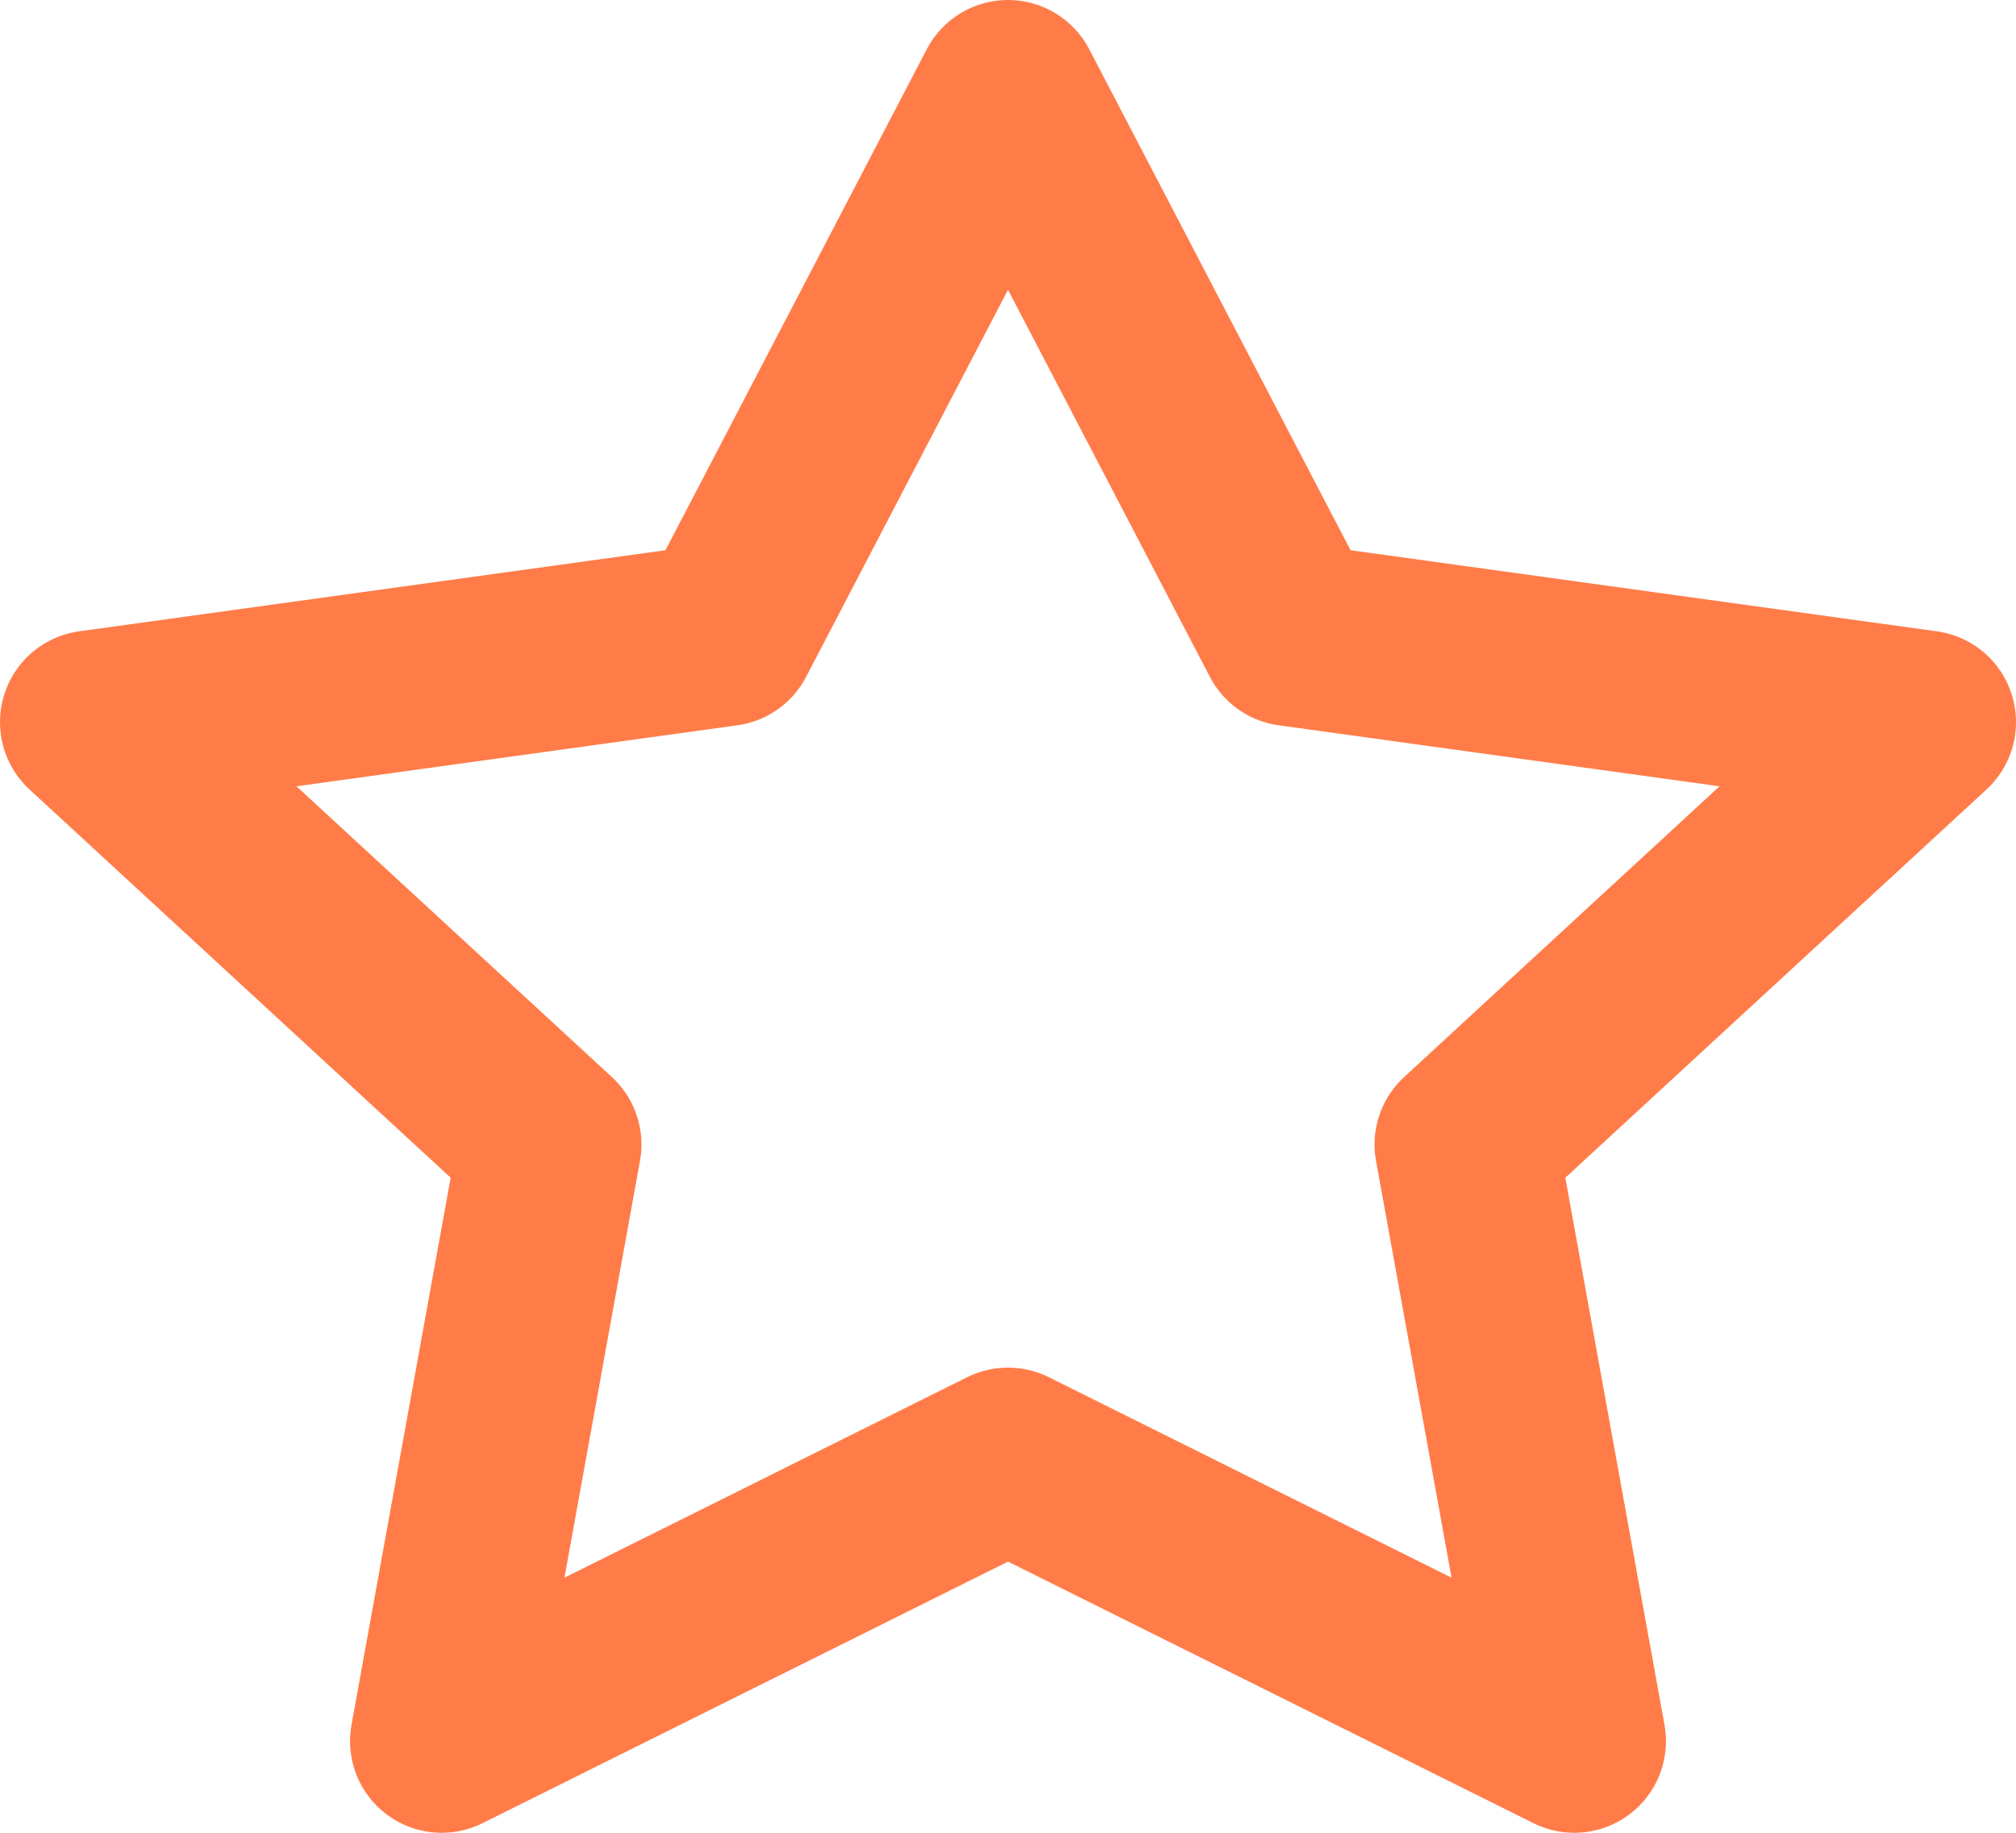 <svg width="22" height="20" viewBox="0 0 22 20" fill="none" xmlns="http://www.w3.org/2000/svg">
<path d="M11 1L14.09 6.924L21 7.88L16 12.489L17.18 19L11 15.924L4.82 19L6 12.489L1 7.88L7.91 6.924L11 1Z" stroke="#FF7C49" stroke-width="2" stroke-linecap="round" stroke-linejoin="round"/>
</svg>
